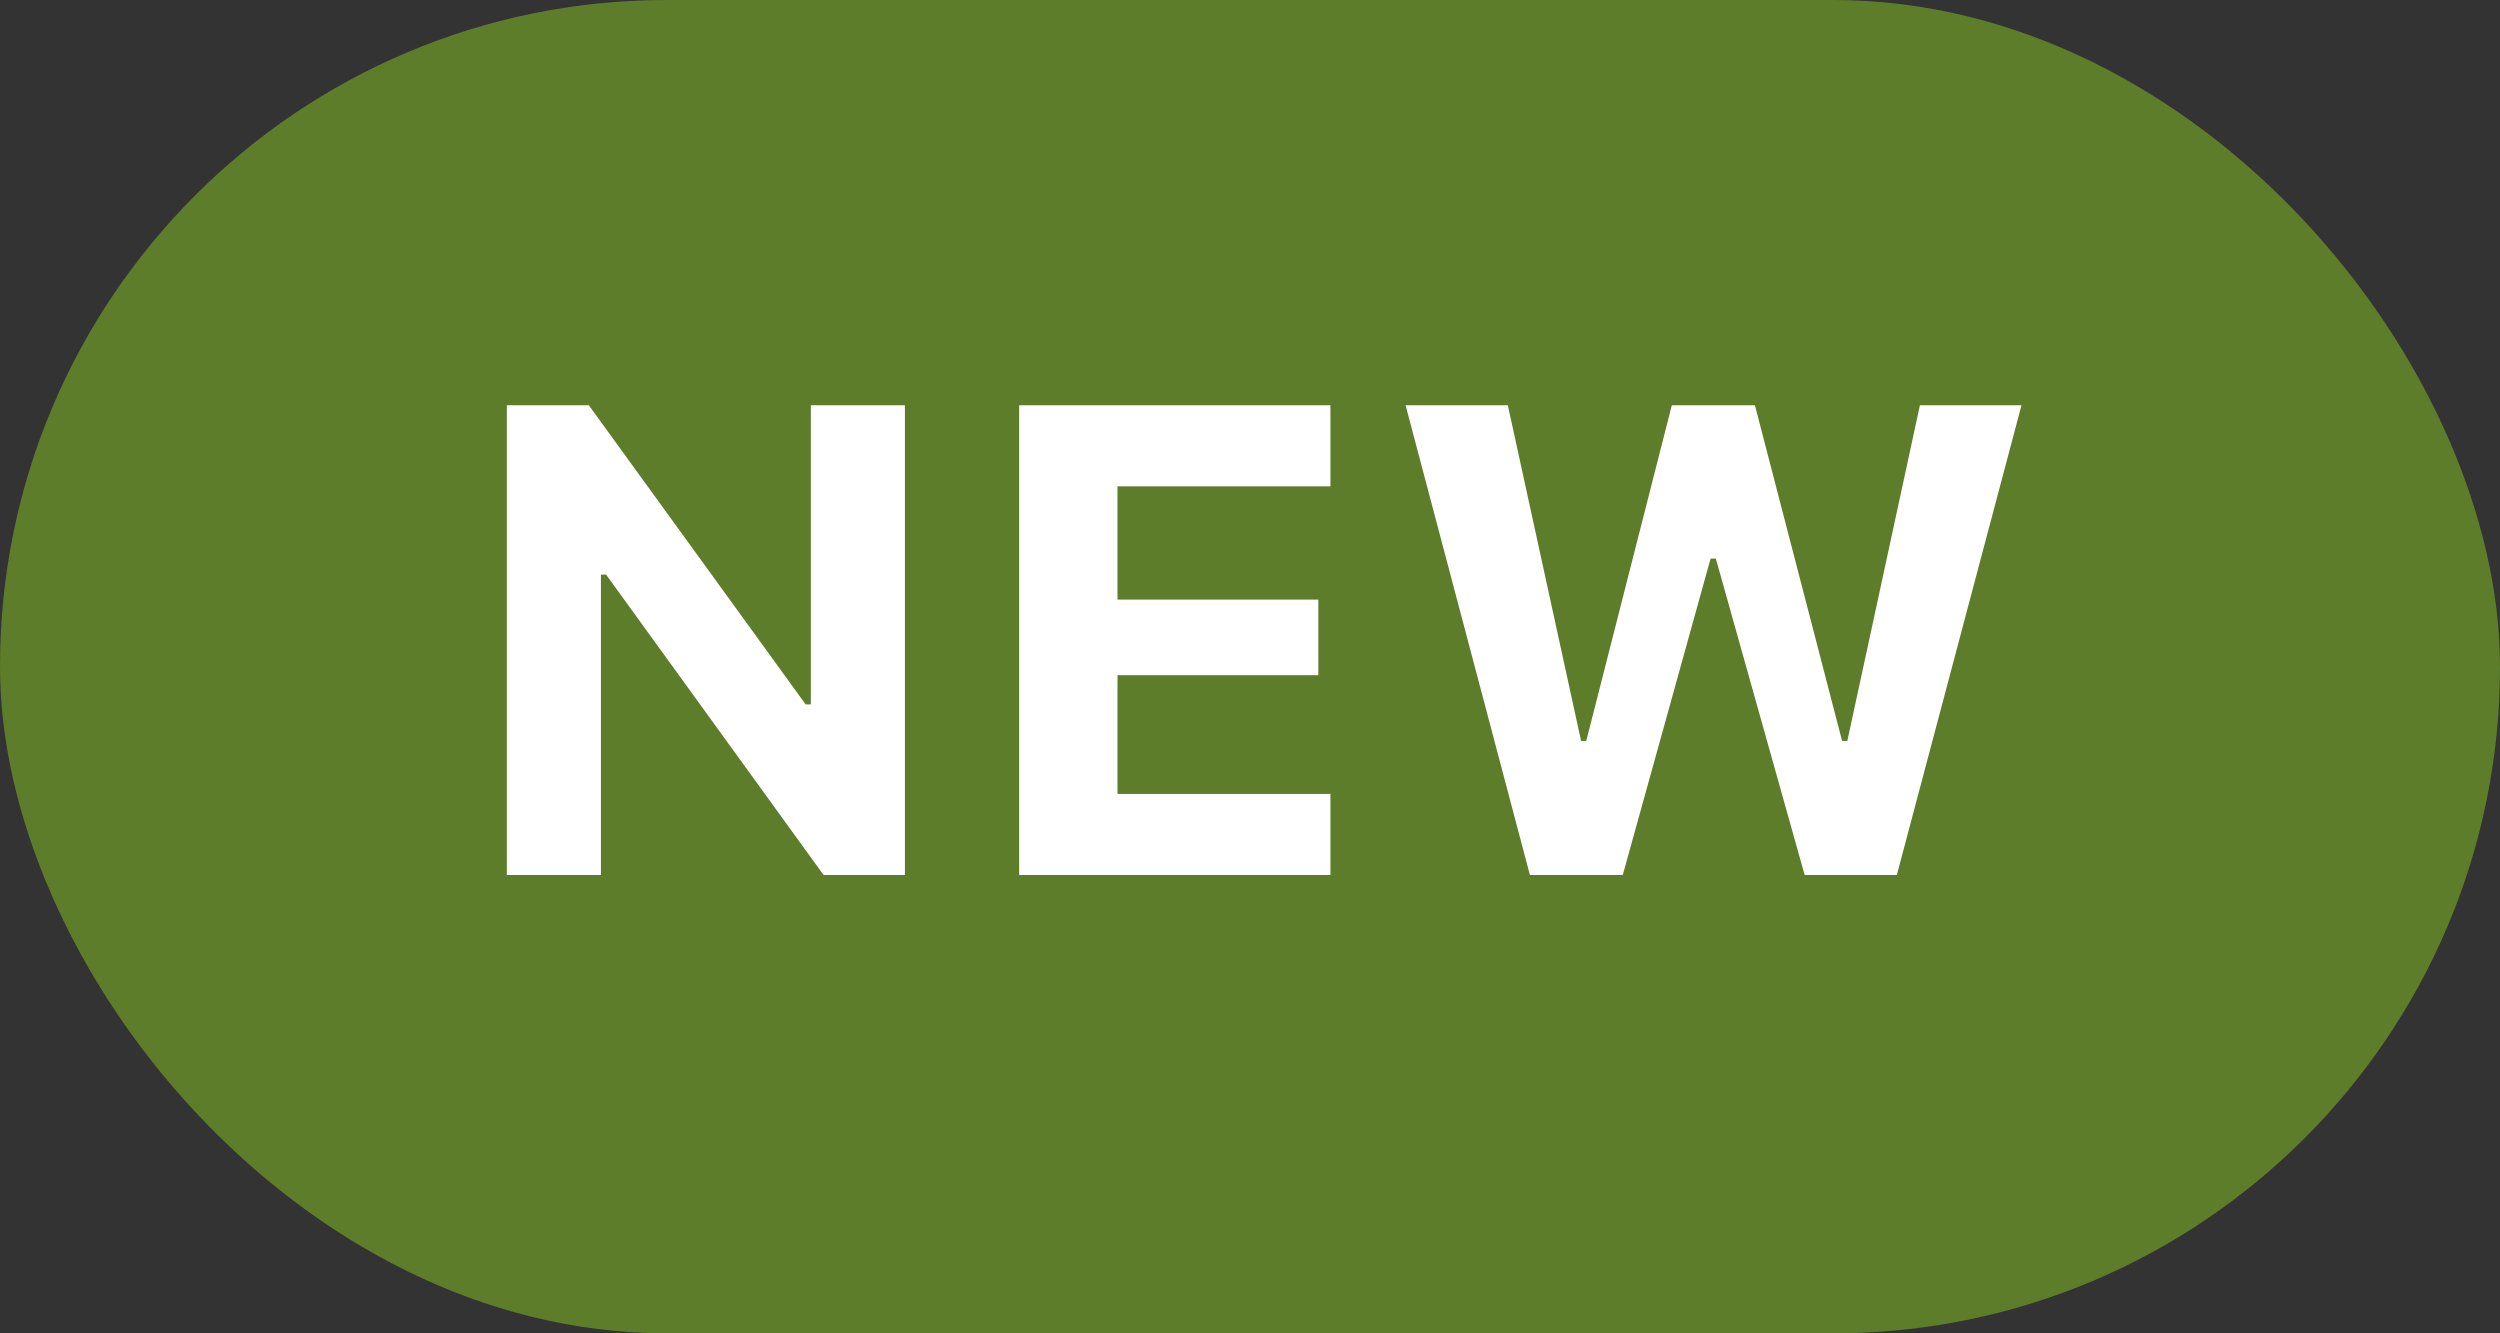 <svg width="30" height="16" viewBox="0 0 30 16" fill="none" xmlns="http://www.w3.org/2000/svg">
    <rect x="0" y="0" width="30" height="16" fill="#333333" stroke="none"/>
    <rect width="30" height="16" rx="8" fill="#5D7D2B"/>
    <path d="M6.082 10.5H7.211V6.895H7.273L9.883 10.5H10.859V4.863H9.73V8.453H9.668L7.066 4.863H6.082V10.5ZM12.23 10.5H15.965V9.527H13.41V8.102H15.82V7.195H13.41V5.836H15.965V4.863H12.23V10.5ZM18.359 10.5H19.473L20.527 6.703H20.59L21.656 10.5H22.762L24.258 4.863H23.039L22.168 8.891H22.105L21.059 4.863H20.062L19.035 8.891H18.973L18.094 4.863H16.867L18.359 10.5Z"
          fill="white"/>
</svg>
